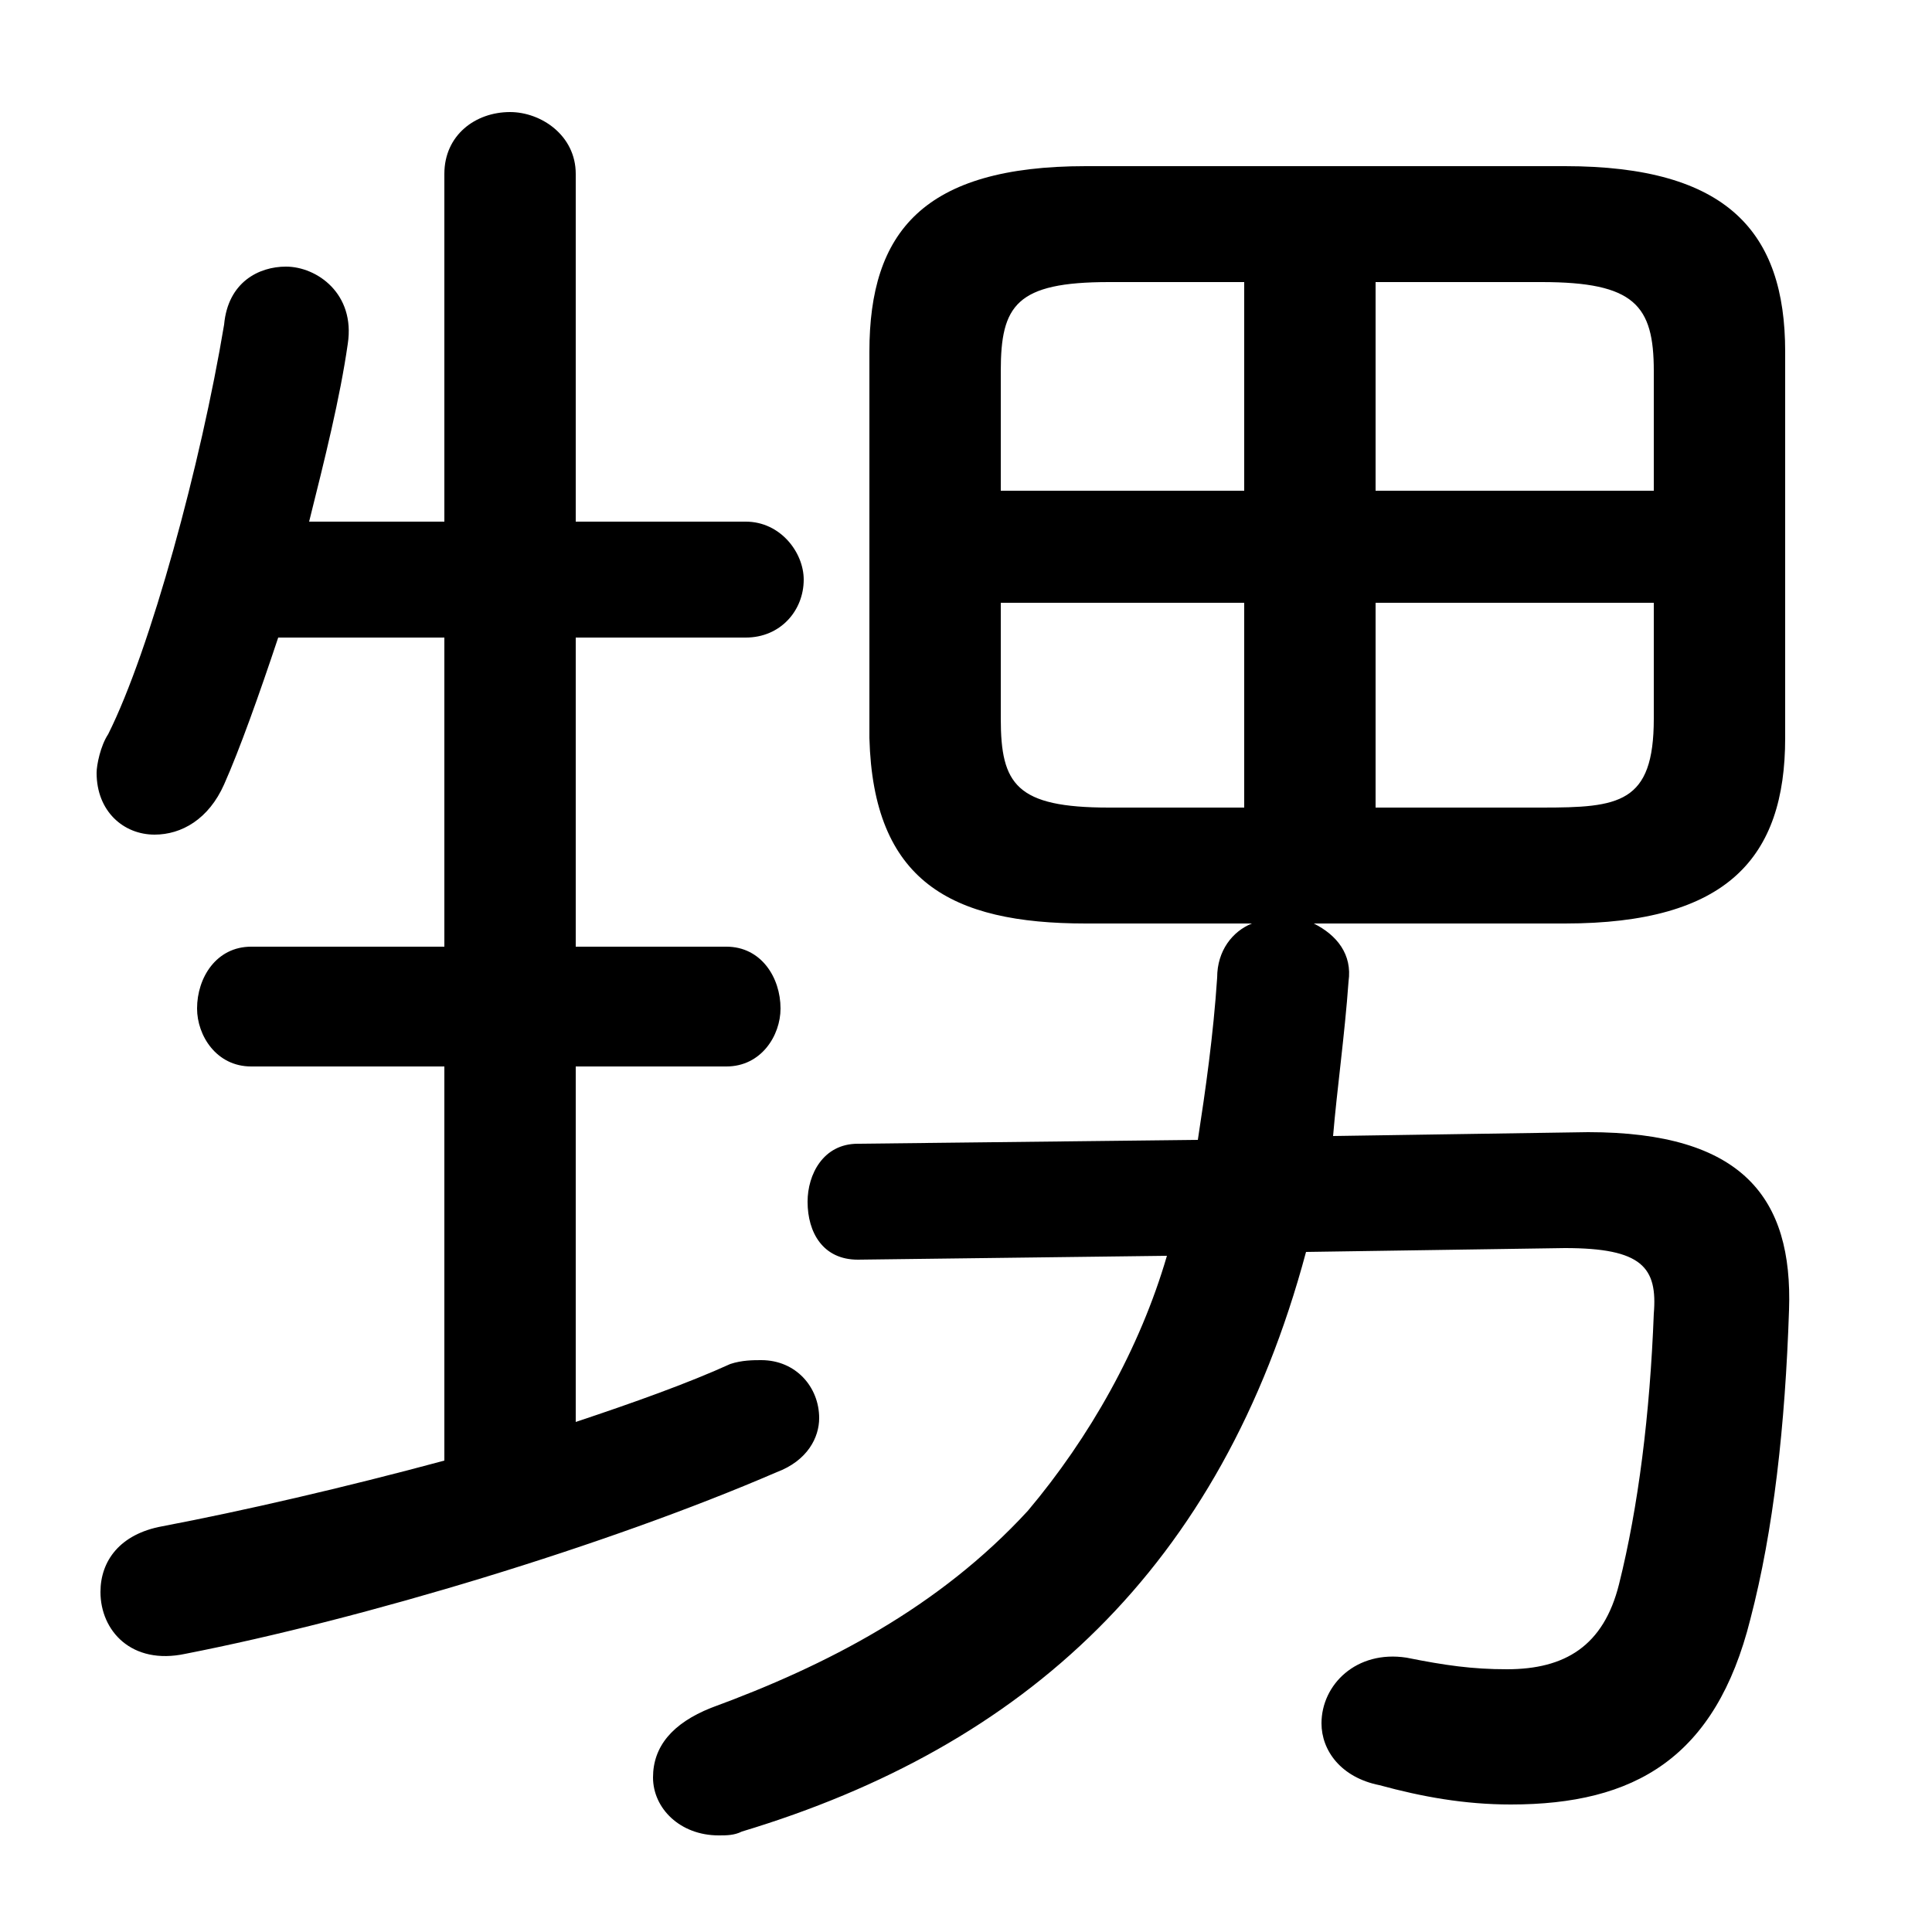 <svg xmlns="http://www.w3.org/2000/svg" viewBox="0 -44.0 50.0 50.0">
    <rect x="0" y="-44.0" width="50.0" height="50.0" fill="#808080" stroke="none"/>
    <g transform="scale(1, -1)">
        <!-- ボディの枠 -->
        <rect x="0" y="-6.0" width="50.0" height="50.0"
            stroke="white" fill="white"/>
        <!-- グリフ座標系の原点 -->
        <circle cx="0" cy="0" r="5" fill="white"/>
        <!-- グリフのアウトライン -->
        <g style="fill:black;stroke:#000000;stroke-width:0;stroke-linecap:round;stroke-linejoin:round;">
        <path d="M 32.4 20.1 C 31.9 19.9 31.5 19.4 31.5 18.7 C 31.4 17.2 31.2 15.8 31.0 14.5 L 22.2 14.4 C 21.3 14.4 20.9 13.6 20.9 12.9 C 20.9 12.1 21.3 11.4 22.2 11.4 L 30.2 11.5 C 29.5 9.1 28.2 6.8 26.6 4.9 C 24.3 2.4 21.4 0.9 18.4 -0.2 C 17.4 -0.6 16.9 -1.2 16.9 -2.0 C 16.9 -2.8 17.6 -3.5 18.6 -3.5 C 18.8 -3.5 19.0 -3.5 19.2 -3.4 C 26.5 -1.2 31.6 3.4 33.8 11.6 L 40.5 11.7 C 42.5 11.7 42.9 11.2 42.8 10.0 C 42.7 7.4 42.4 5.0 41.9 3.0 C 41.5 1.4 40.5 0.8 39.0 0.8 C 38.1 0.8 37.4 0.9 36.4 1.1 C 35.1 1.3 34.2 0.4 34.2 -0.6 C 34.2 -1.3 34.7 -2.0 35.7 -2.2 C 36.8 -2.5 37.9 -2.7 39.1 -2.7 C 42.3 -2.7 44.4 -1.5 45.3 2.1 C 45.9 4.4 46.2 7.1 46.3 10.1 C 46.4 13.0 45.1 14.7 41.1 14.7 L 34.5 14.6 C 34.6 15.8 34.8 17.2 34.9 18.6 C 35.0 19.3 34.6 19.8 34.0 20.1 L 40.5 20.1 C 44.7 20.1 46.2 21.8 46.2 24.9 L 46.2 34.9 C 46.2 38.0 44.7 39.7 40.5 39.7 L 28.1 39.7 C 23.9 39.7 22.5 38.0 22.5 34.9 L 22.5 24.9 C 22.6 21.2 24.6 20.1 28.1 20.1 Z M 35.6 23.1 L 35.6 28.4 L 42.8 28.4 L 42.8 25.4 C 42.8 23.2 41.9 23.1 39.9 23.1 Z M 42.8 31.3 L 35.6 31.3 L 35.6 36.7 L 39.9 36.7 C 42.3 36.7 42.8 36.1 42.8 34.4 Z M 32.2 36.7 L 32.2 31.3 L 25.9 31.3 L 25.9 34.4 C 25.9 36.1 26.3 36.7 28.7 36.7 Z M 25.9 28.4 L 32.2 28.4 L 32.2 23.1 L 28.7 23.1 C 26.3 23.1 25.9 23.7 25.9 25.4 Z M 14.9 27.5 L 19.3 27.5 C 20.2 27.5 20.8 28.2 20.8 29.0 C 20.8 29.7 20.2 30.5 19.3 30.5 L 14.9 30.5 L 14.9 39.5 C 14.9 40.5 14.0 41.1 13.2 41.1 C 12.3 41.1 11.5 40.5 11.5 39.5 L 11.5 30.5 L 8.0 30.5 C 8.4 32.1 8.8 33.7 9.0 35.1 C 9.2 36.4 8.2 37.1 7.4 37.1 C 6.7 37.1 5.9 36.7 5.8 35.6 C 5.2 32.0 3.9 27.2 2.8 25.0 C 2.6 24.7 2.5 24.2 2.5 24.0 C 2.5 23.0 3.2 22.4 4.0 22.4 C 4.7 22.4 5.4 22.8 5.8 23.7 C 6.2 24.6 6.7 26.0 7.2 27.5 L 11.5 27.5 L 11.5 19.5 L 6.5 19.5 C 5.6 19.5 5.1 18.7 5.1 17.9 C 5.1 17.2 5.6 16.4 6.5 16.4 L 11.5 16.4 L 11.5 6.2 C 8.9 5.5 6.3 4.9 4.2 4.5 C 3.1 4.3 2.6 3.6 2.6 2.8 C 2.6 1.8 3.4 0.9 4.8 1.2 C 9.4 2.1 15.7 4.0 20.1 5.9 C 20.9 6.2 21.2 6.8 21.2 7.3 C 21.2 8.1 20.6 8.8 19.7 8.8 C 19.5 8.8 19.2 8.8 18.9 8.7 C 17.8 8.2 16.4 7.7 14.9 7.2 L 14.9 16.4 L 18.8 16.4 C 19.7 16.4 20.2 17.2 20.2 17.9 C 20.2 18.7 19.7 19.5 18.8 19.5 L 14.9 19.5 Z"/>
    </g>
    </g>
</svg>
